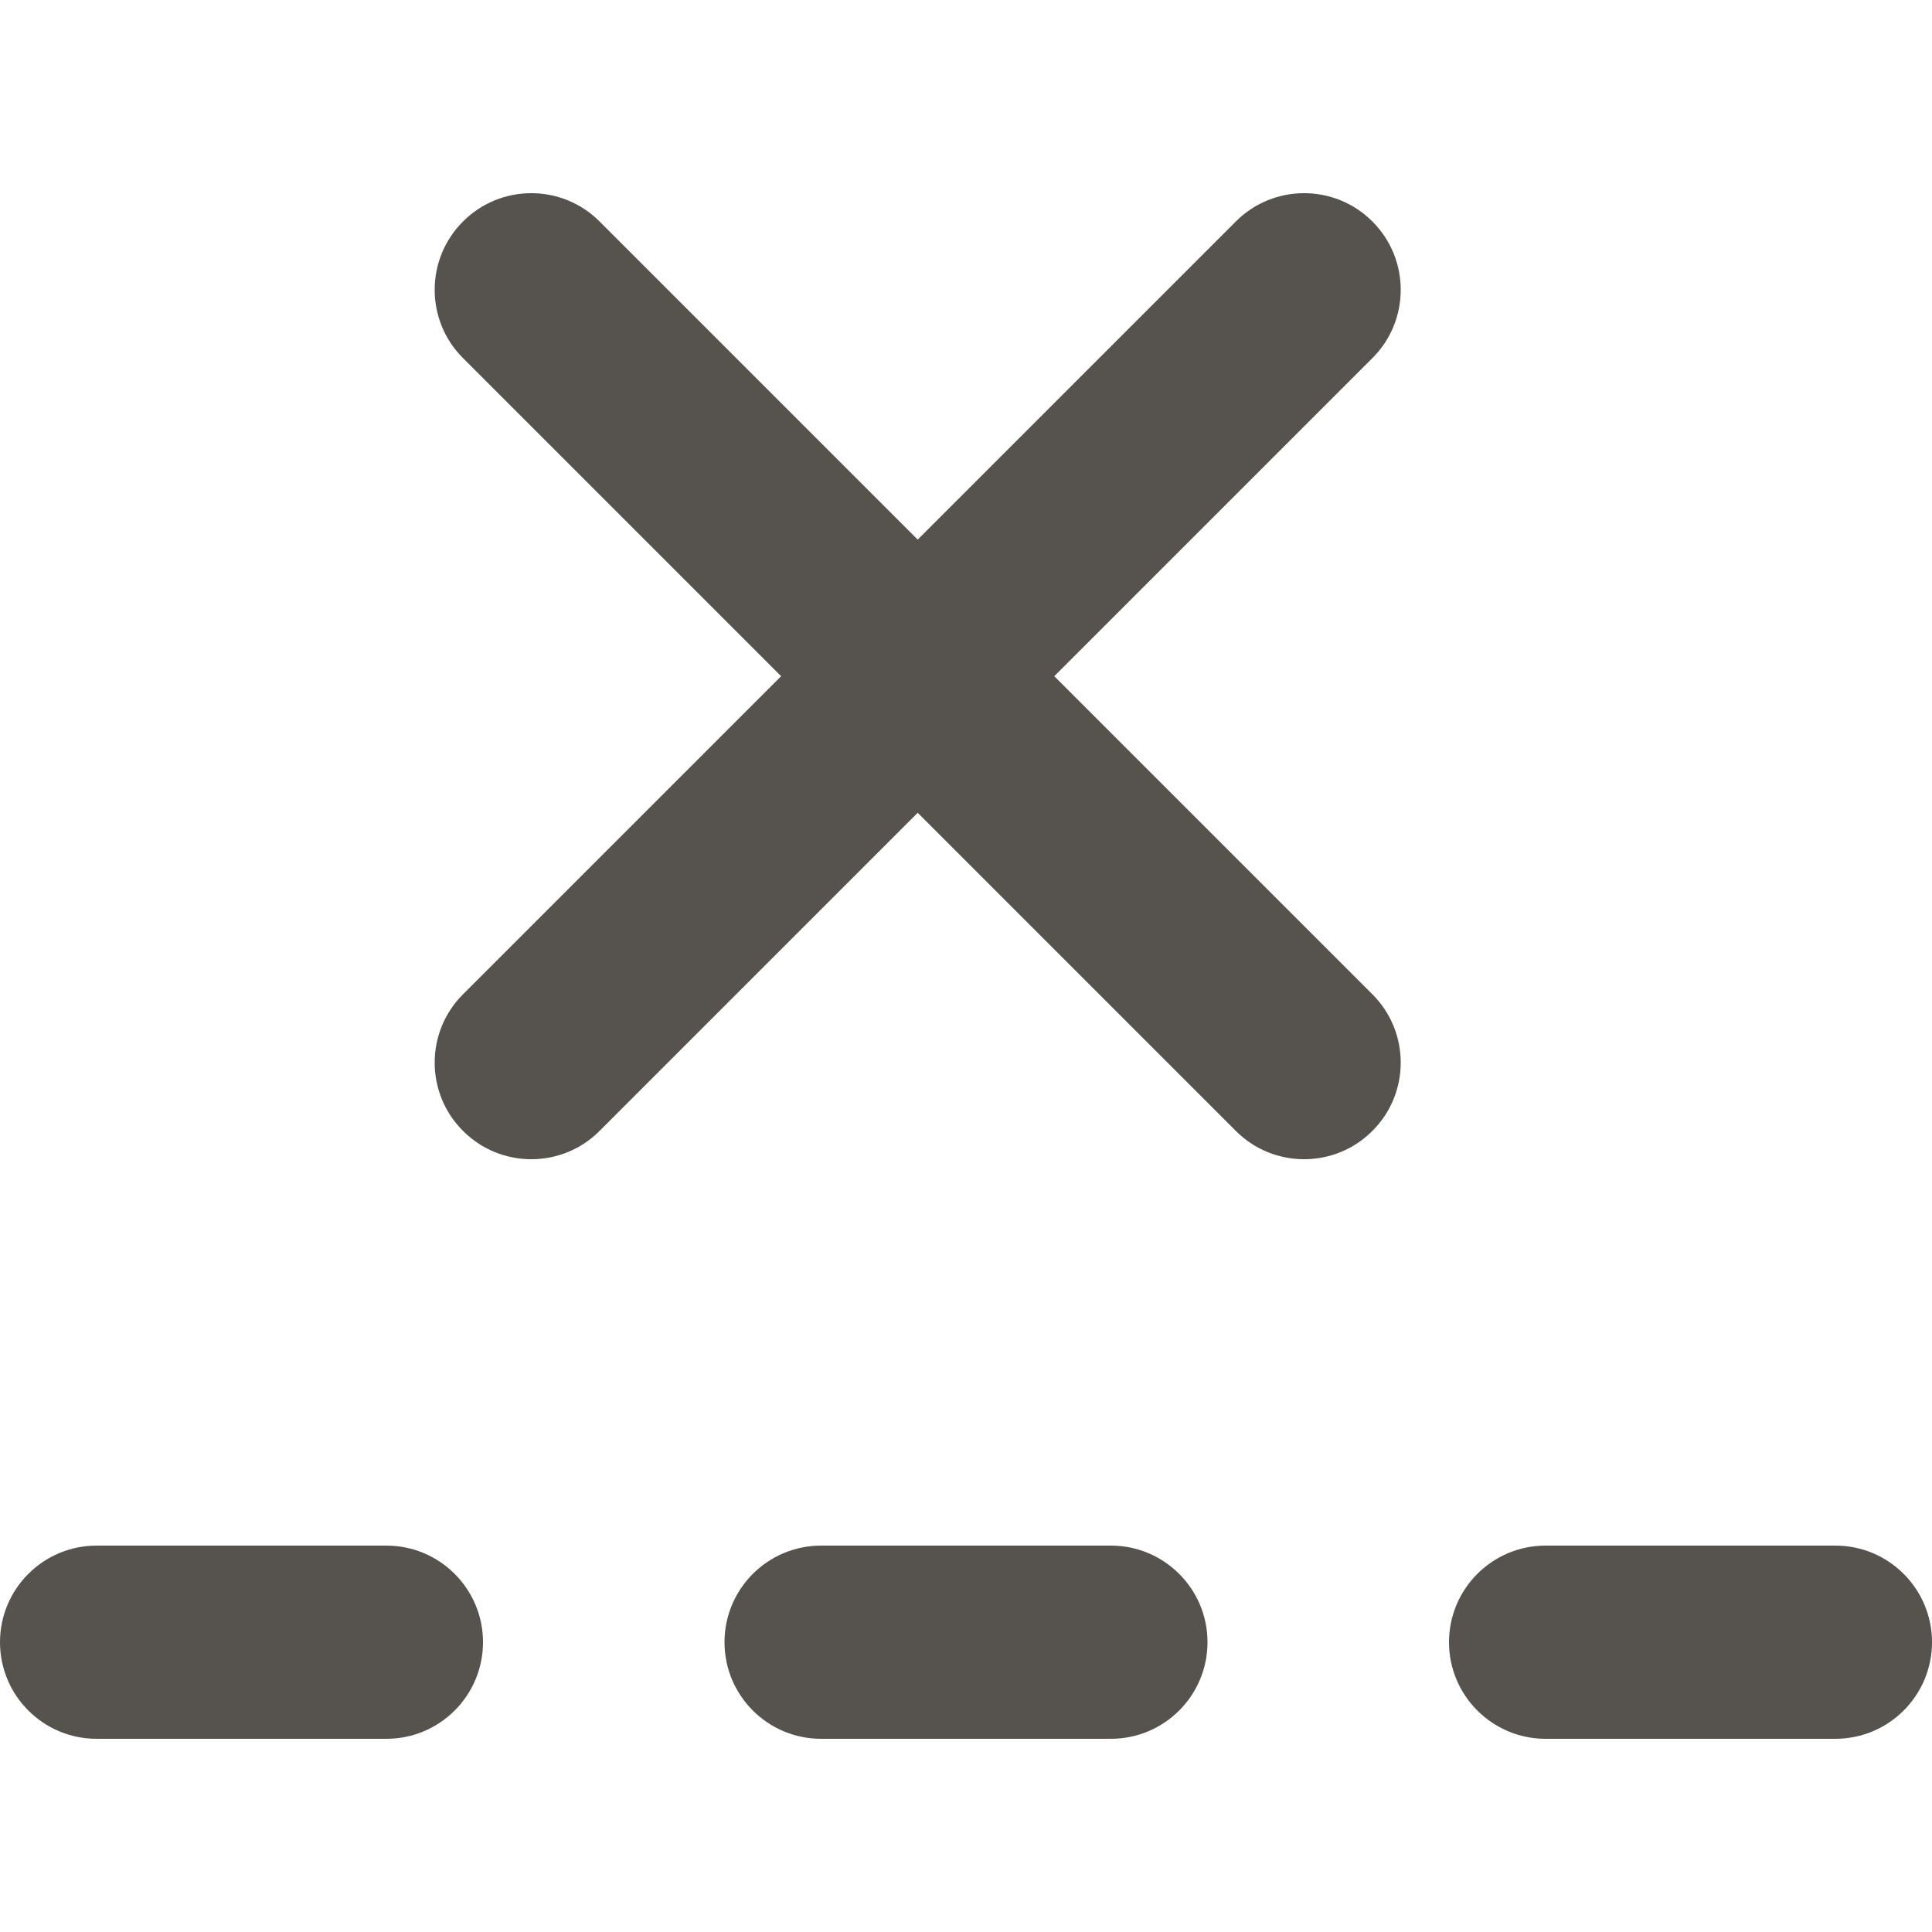 <svg preserveAspectRatio="xMidYMid meet" width="24" height="24" overflow="visible" style="display: block;" viewBox="0 0 20 16" fill="none" xmlns="http://www.w3.org/2000/svg">
<path id="Icon" fill-rule="evenodd" clip-rule="evenodd" d="M4.793 0.293C5.183 -0.098 5.817 -0.098 6.207 0.293L9.5 3.586L12.793 0.293C13.183 -0.098 13.817 -0.098 14.207 0.293C14.598 0.683 14.598 1.317 14.207 1.707L10.914 5L14.207 8.293C14.598 8.683 14.598 9.317 14.207 9.707C13.817 10.098 13.183 10.098 12.793 9.707L9.5 6.414L6.207 9.707C5.817 10.098 5.183 10.098 4.793 9.707C4.402 9.317 4.402 8.683 4.793 8.293L8.086 5L4.793 1.707C4.402 1.317 4.402 0.683 4.793 0.293ZM0 15C0 14.448 0.448 14 1 14H4C4.552 14 5 14.448 5 15C5 15.552 4.552 16 4 16H1C0.448 16 0 15.552 0 15ZM7.5 15C7.5 14.448 7.948 14 8.5 14H11.5C12.052 14 12.5 14.448 12.5 15C12.5 15.552 12.052 16 11.5 16H8.5C7.948 16 7.5 15.552 7.5 15ZM15 15C15 14.448 15.448 14 16 14H19C19.552 14 20 14.448 20 15C20 15.552 19.552 16 19 16H16C15.448 16 15 15.552 15 15Z" fill="#56524E"/>
</svg>
